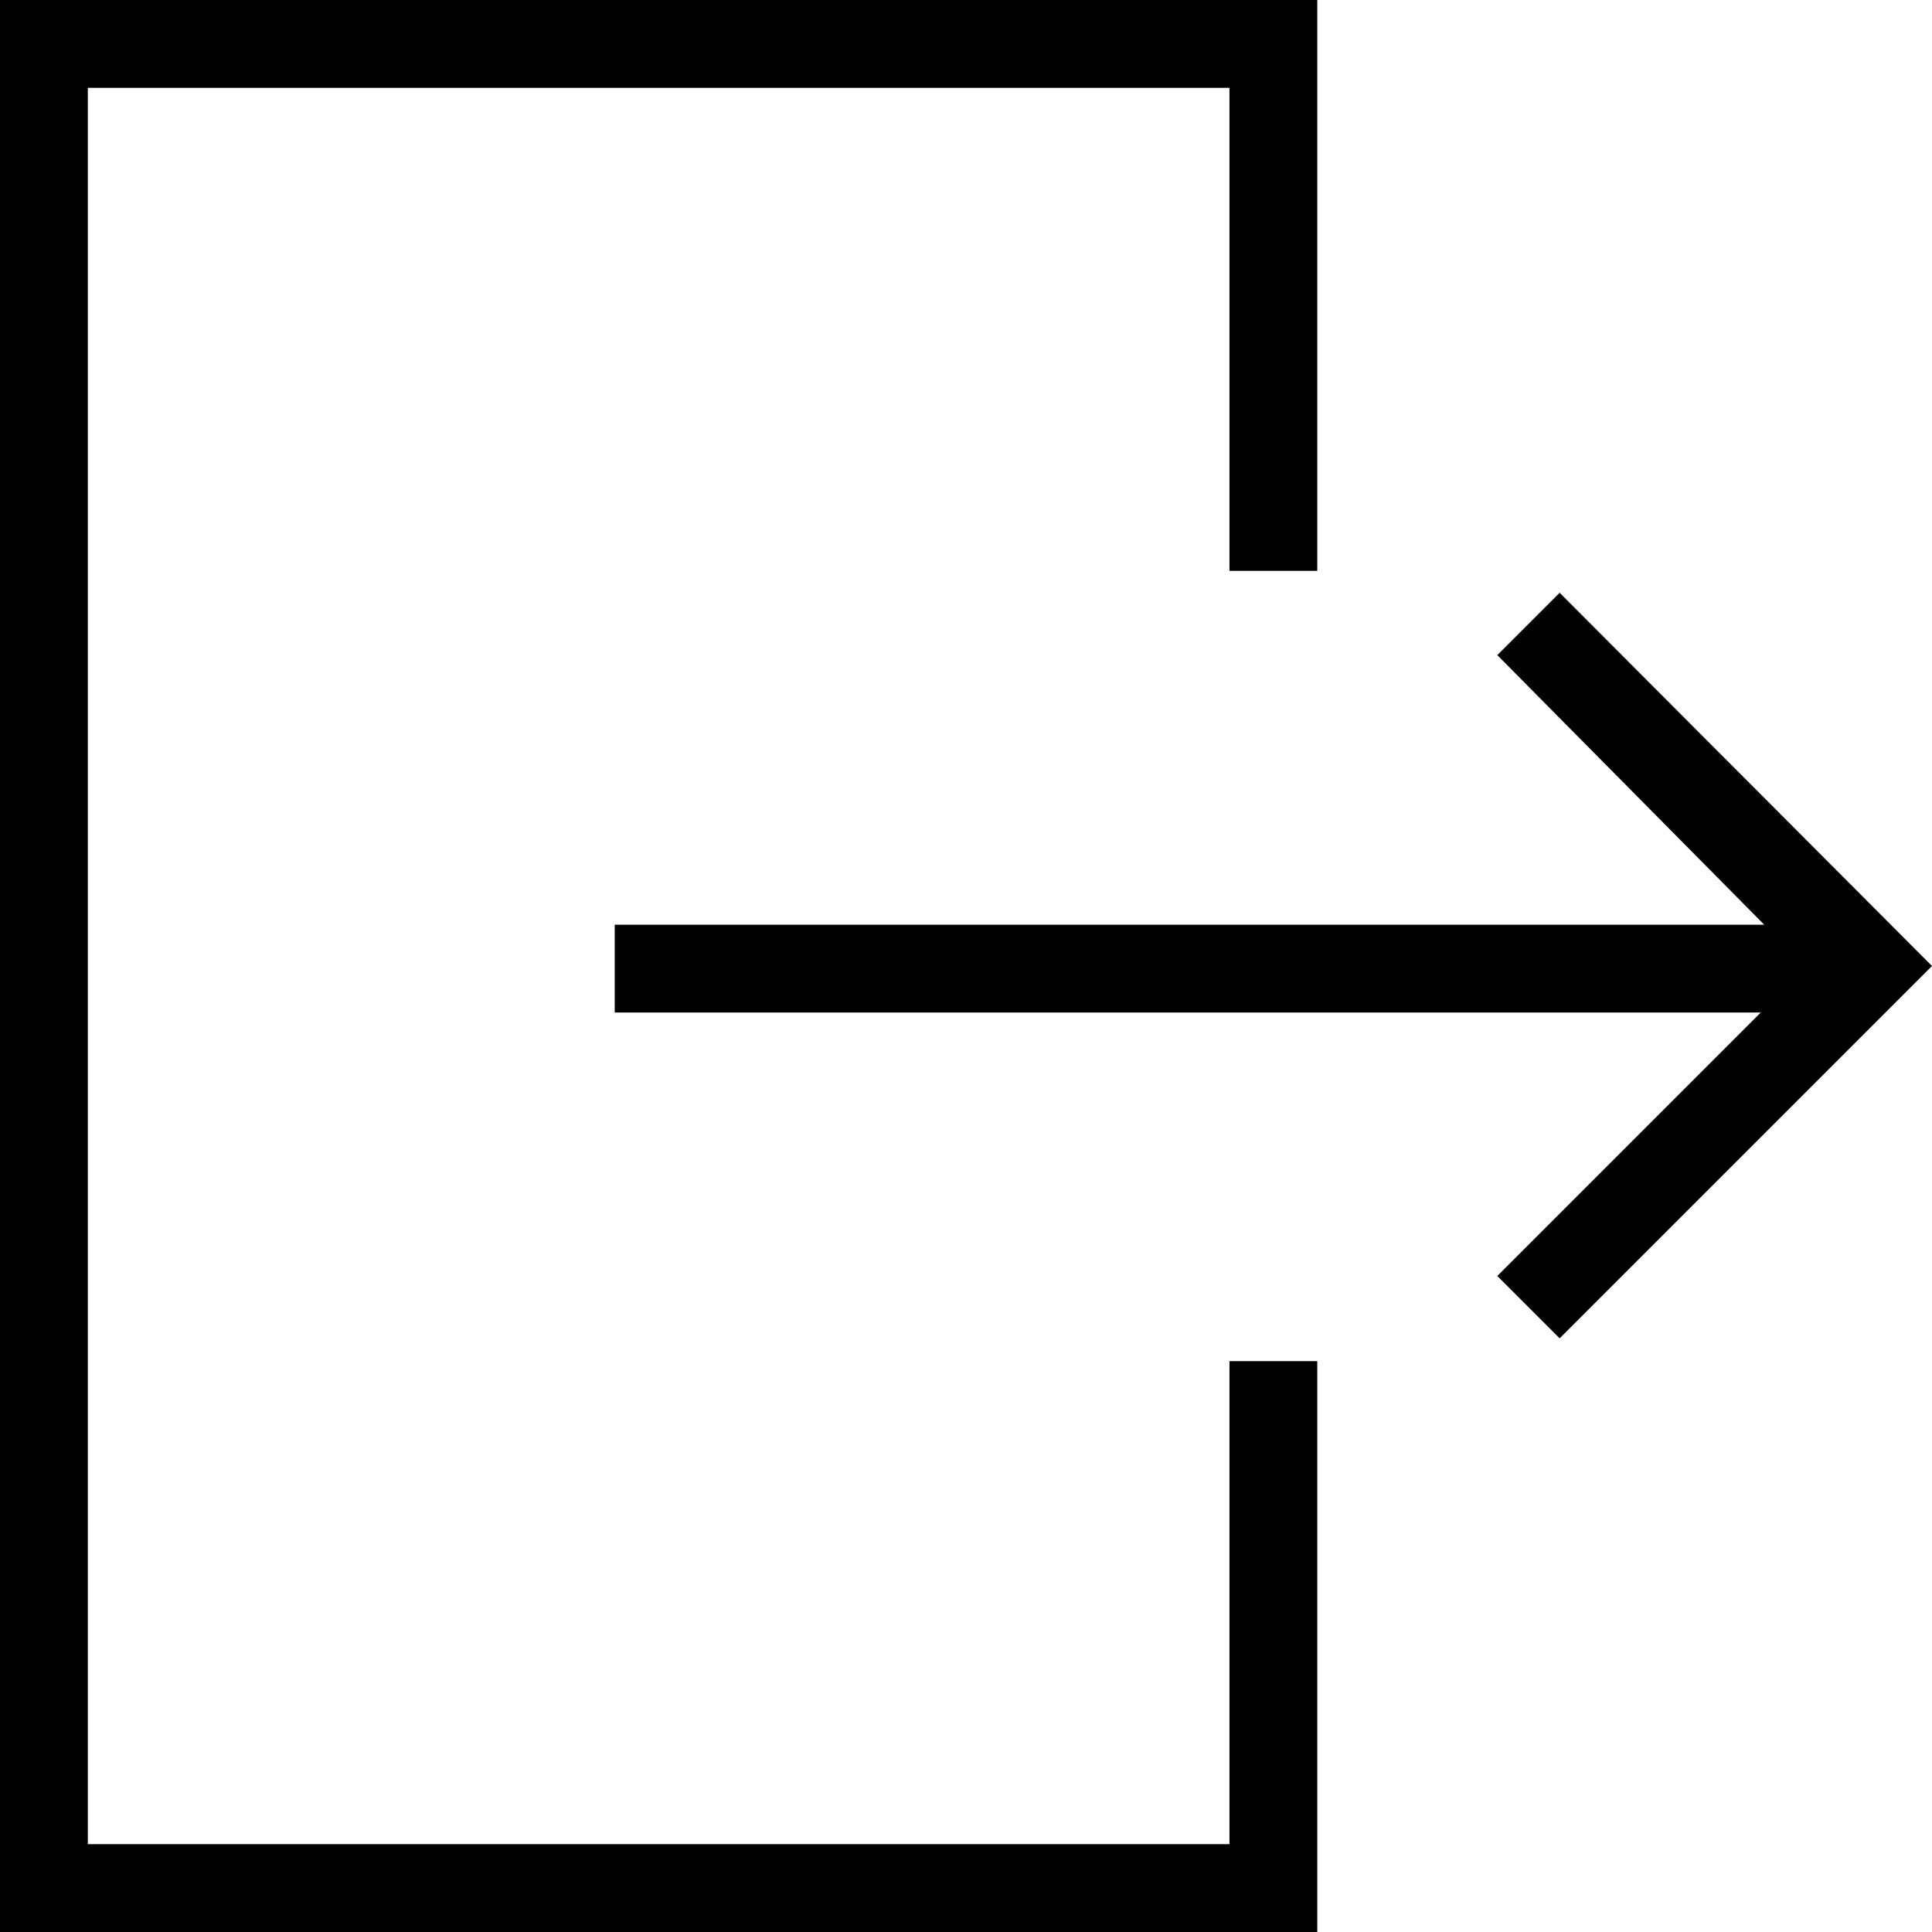 <svg id="Layer_1" data-name="Layer 1" xmlns="http://www.w3.org/2000/svg" viewBox="0 0 22 22"><title>exit</title><g id="miu"><g id="Artboard-1"><path id="common-logout-signout-exit-outline-stroke" d="M1,1V23H16V16.5H15V22H2V2H15V7.5h1V1H1ZM18.05,8.46l0.71-.71L23,12l-4.24,4.24-0.71-.71,3-3H8v-1H21.09Z" transform="translate(-1 -1)"/></g></g></svg>